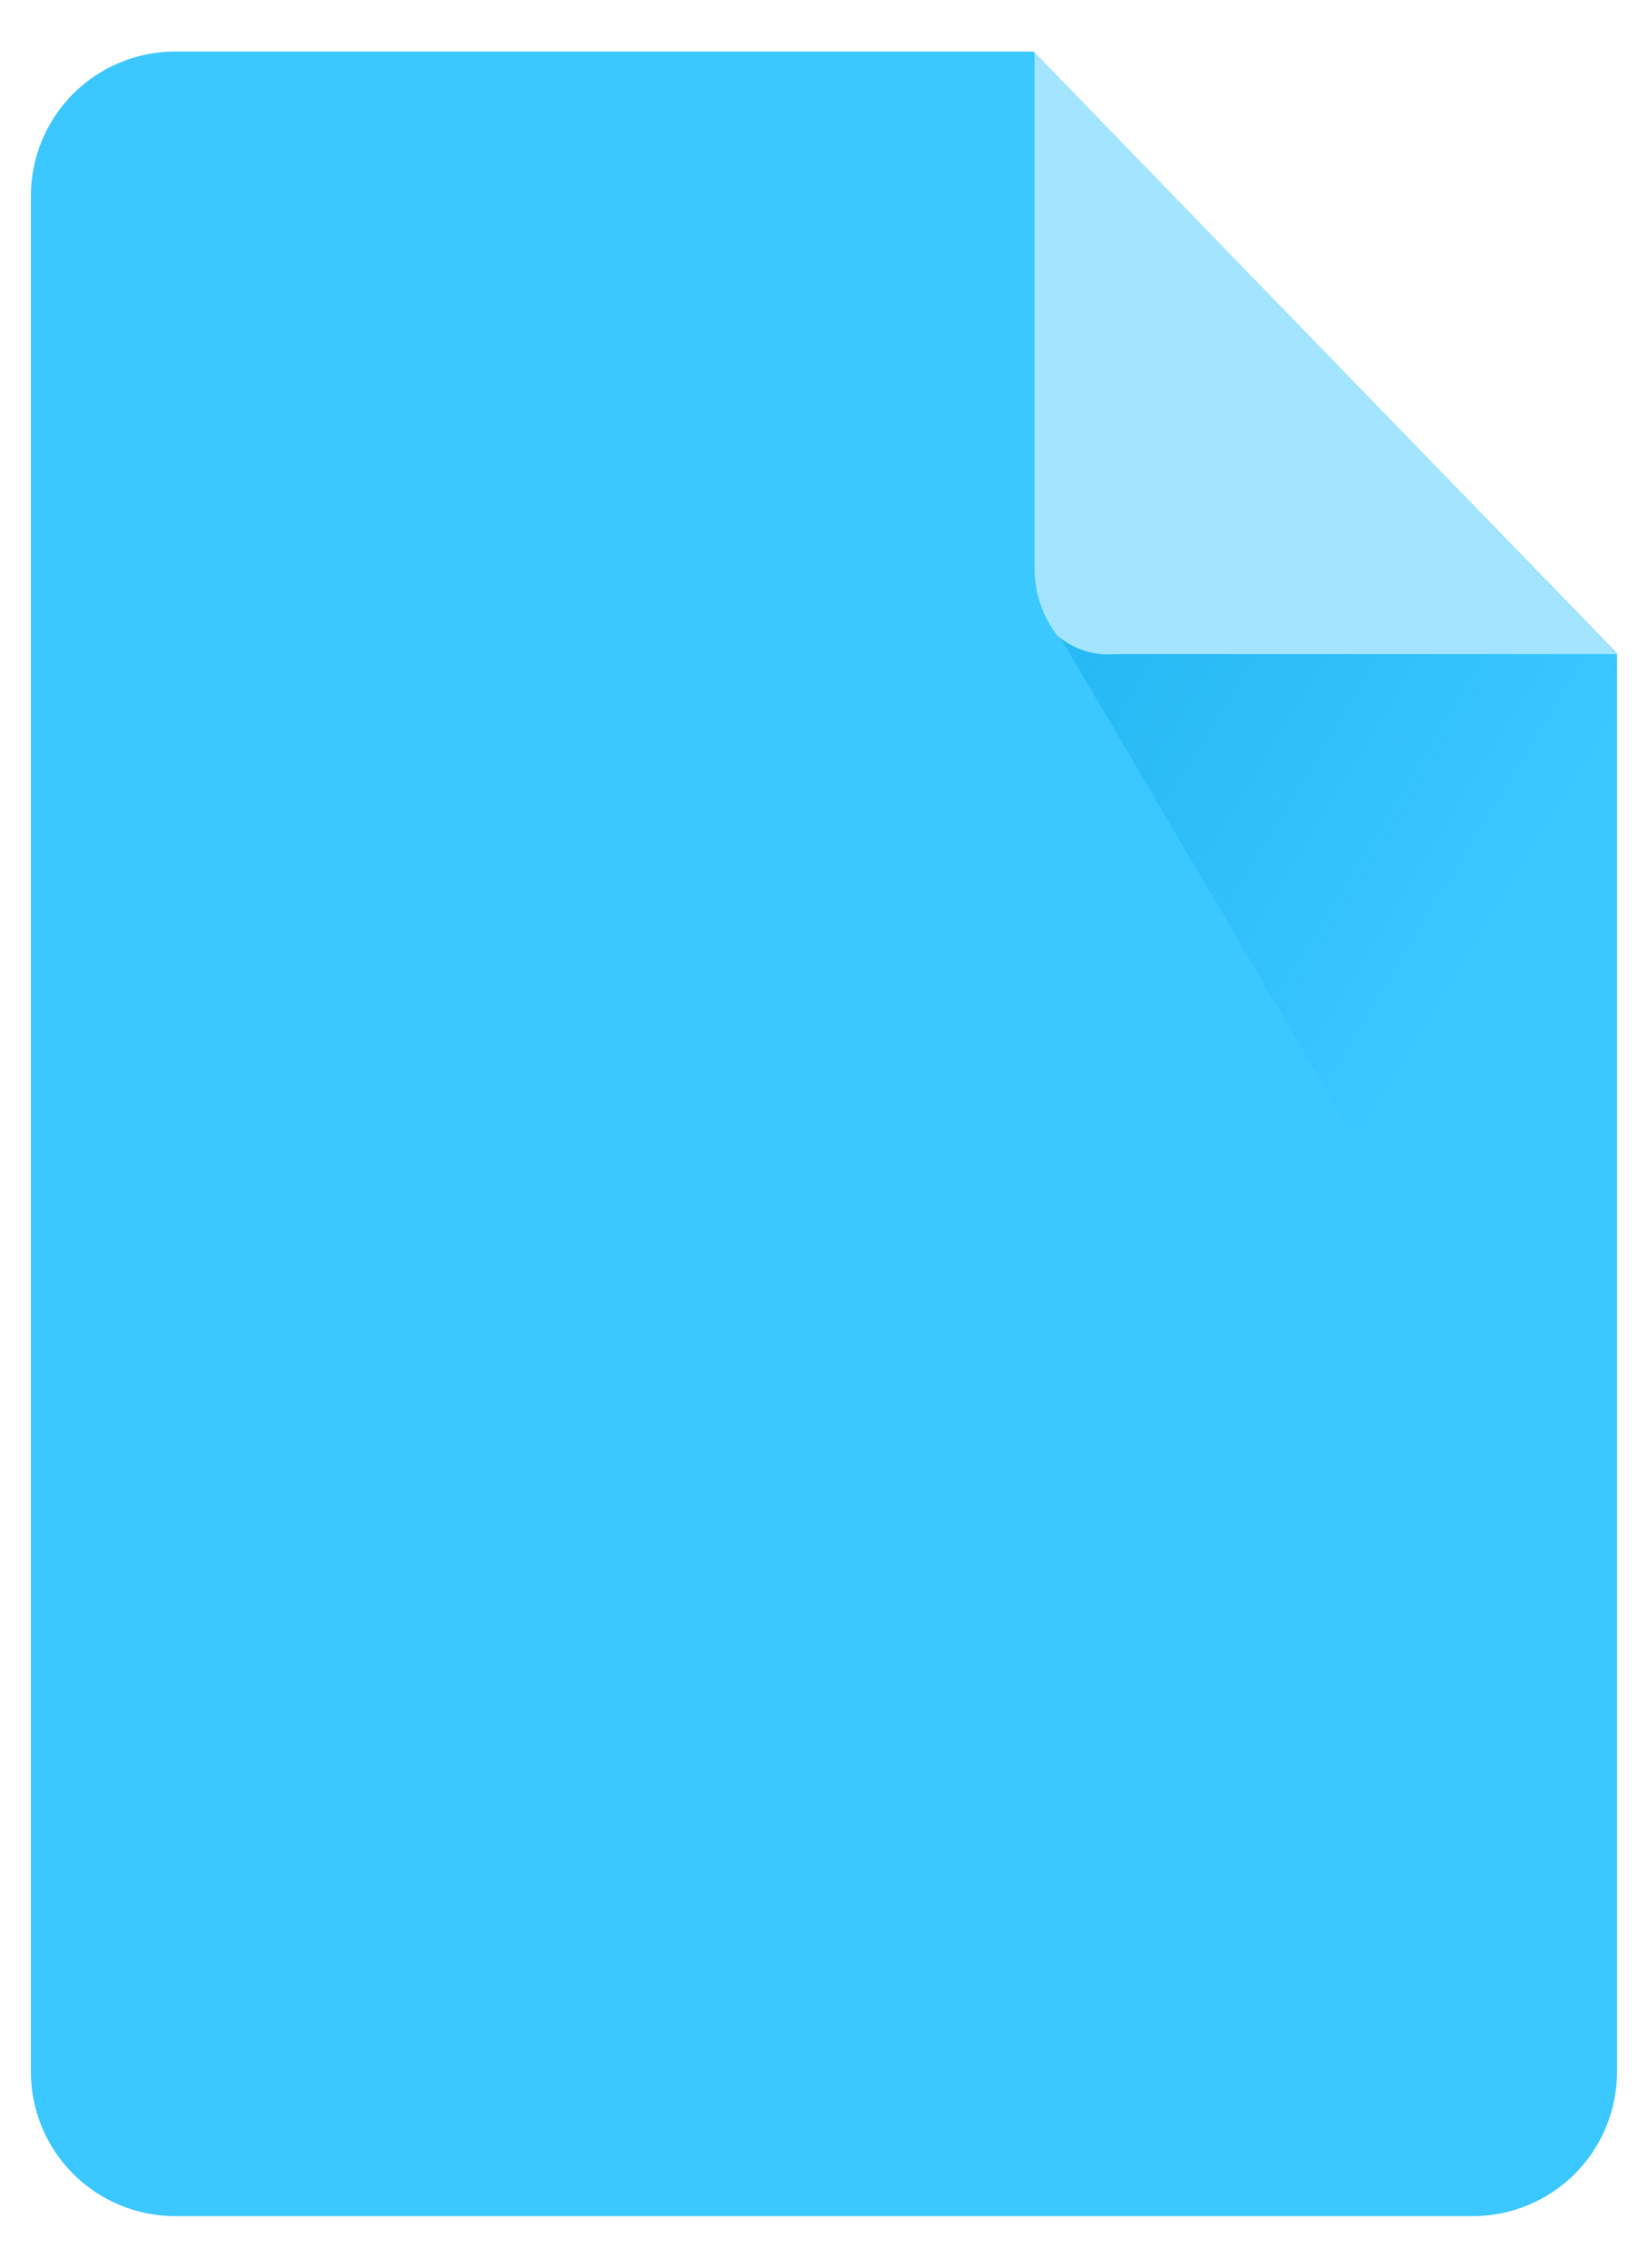 <svg width="16" height="22" viewBox="0 0 16 22" fill="none" xmlns="http://www.w3.org/2000/svg">
<g clip-path="url(#clip0_1617_1895)">
<path d="M1.7 0.5H10.033L15.699 6.34V20.1C15.699 20.471 15.552 20.827 15.29 21.09C15.027 21.352 14.671 21.5 14.3 21.5H1.7C1.329 21.5 0.972 21.352 0.71 21.09C0.447 20.827 0.3 20.471 0.3 20.1L0.3 1.9C0.3 1.529 0.447 1.173 0.71 0.91C0.972 0.648 1.329 0.5 1.7 0.5V0.5Z" fill="#3BC7FF"/>
<path d="M10.046 1.78L10.146 5.932L13.11 10.969H15.7V6.363L10.741 1.78H10.046Z" fill="url(#paint0_linear_1617_1895)"/>
<path d="M10.044 0.507V5.517C10.044 5.751 10.122 5.979 10.265 6.166C10.342 6.232 10.431 6.282 10.528 6.313C10.625 6.344 10.727 6.355 10.828 6.346H15.699L10.044 0.507Z" fill="#A3E5FF"/>
</g>
<defs>
<linearGradient id="paint0_linear_1617_1895" x1="10.272" y1="6.09" x2="14.659" y2="8.754" gradientUnits="userSpaceOnUse">
<stop stop-color="#0FA9E6" stop-opacity="0.502"/>
<stop offset="1" stop-color="#0FA9E6" stop-opacity="0"/>
</linearGradient>
<clipPath id="clip0_1617_1895">
<rect width="15.401" height="21" fill="white" transform="translate(0.3 0.5)"/>
</clipPath>
</defs>
</svg>
